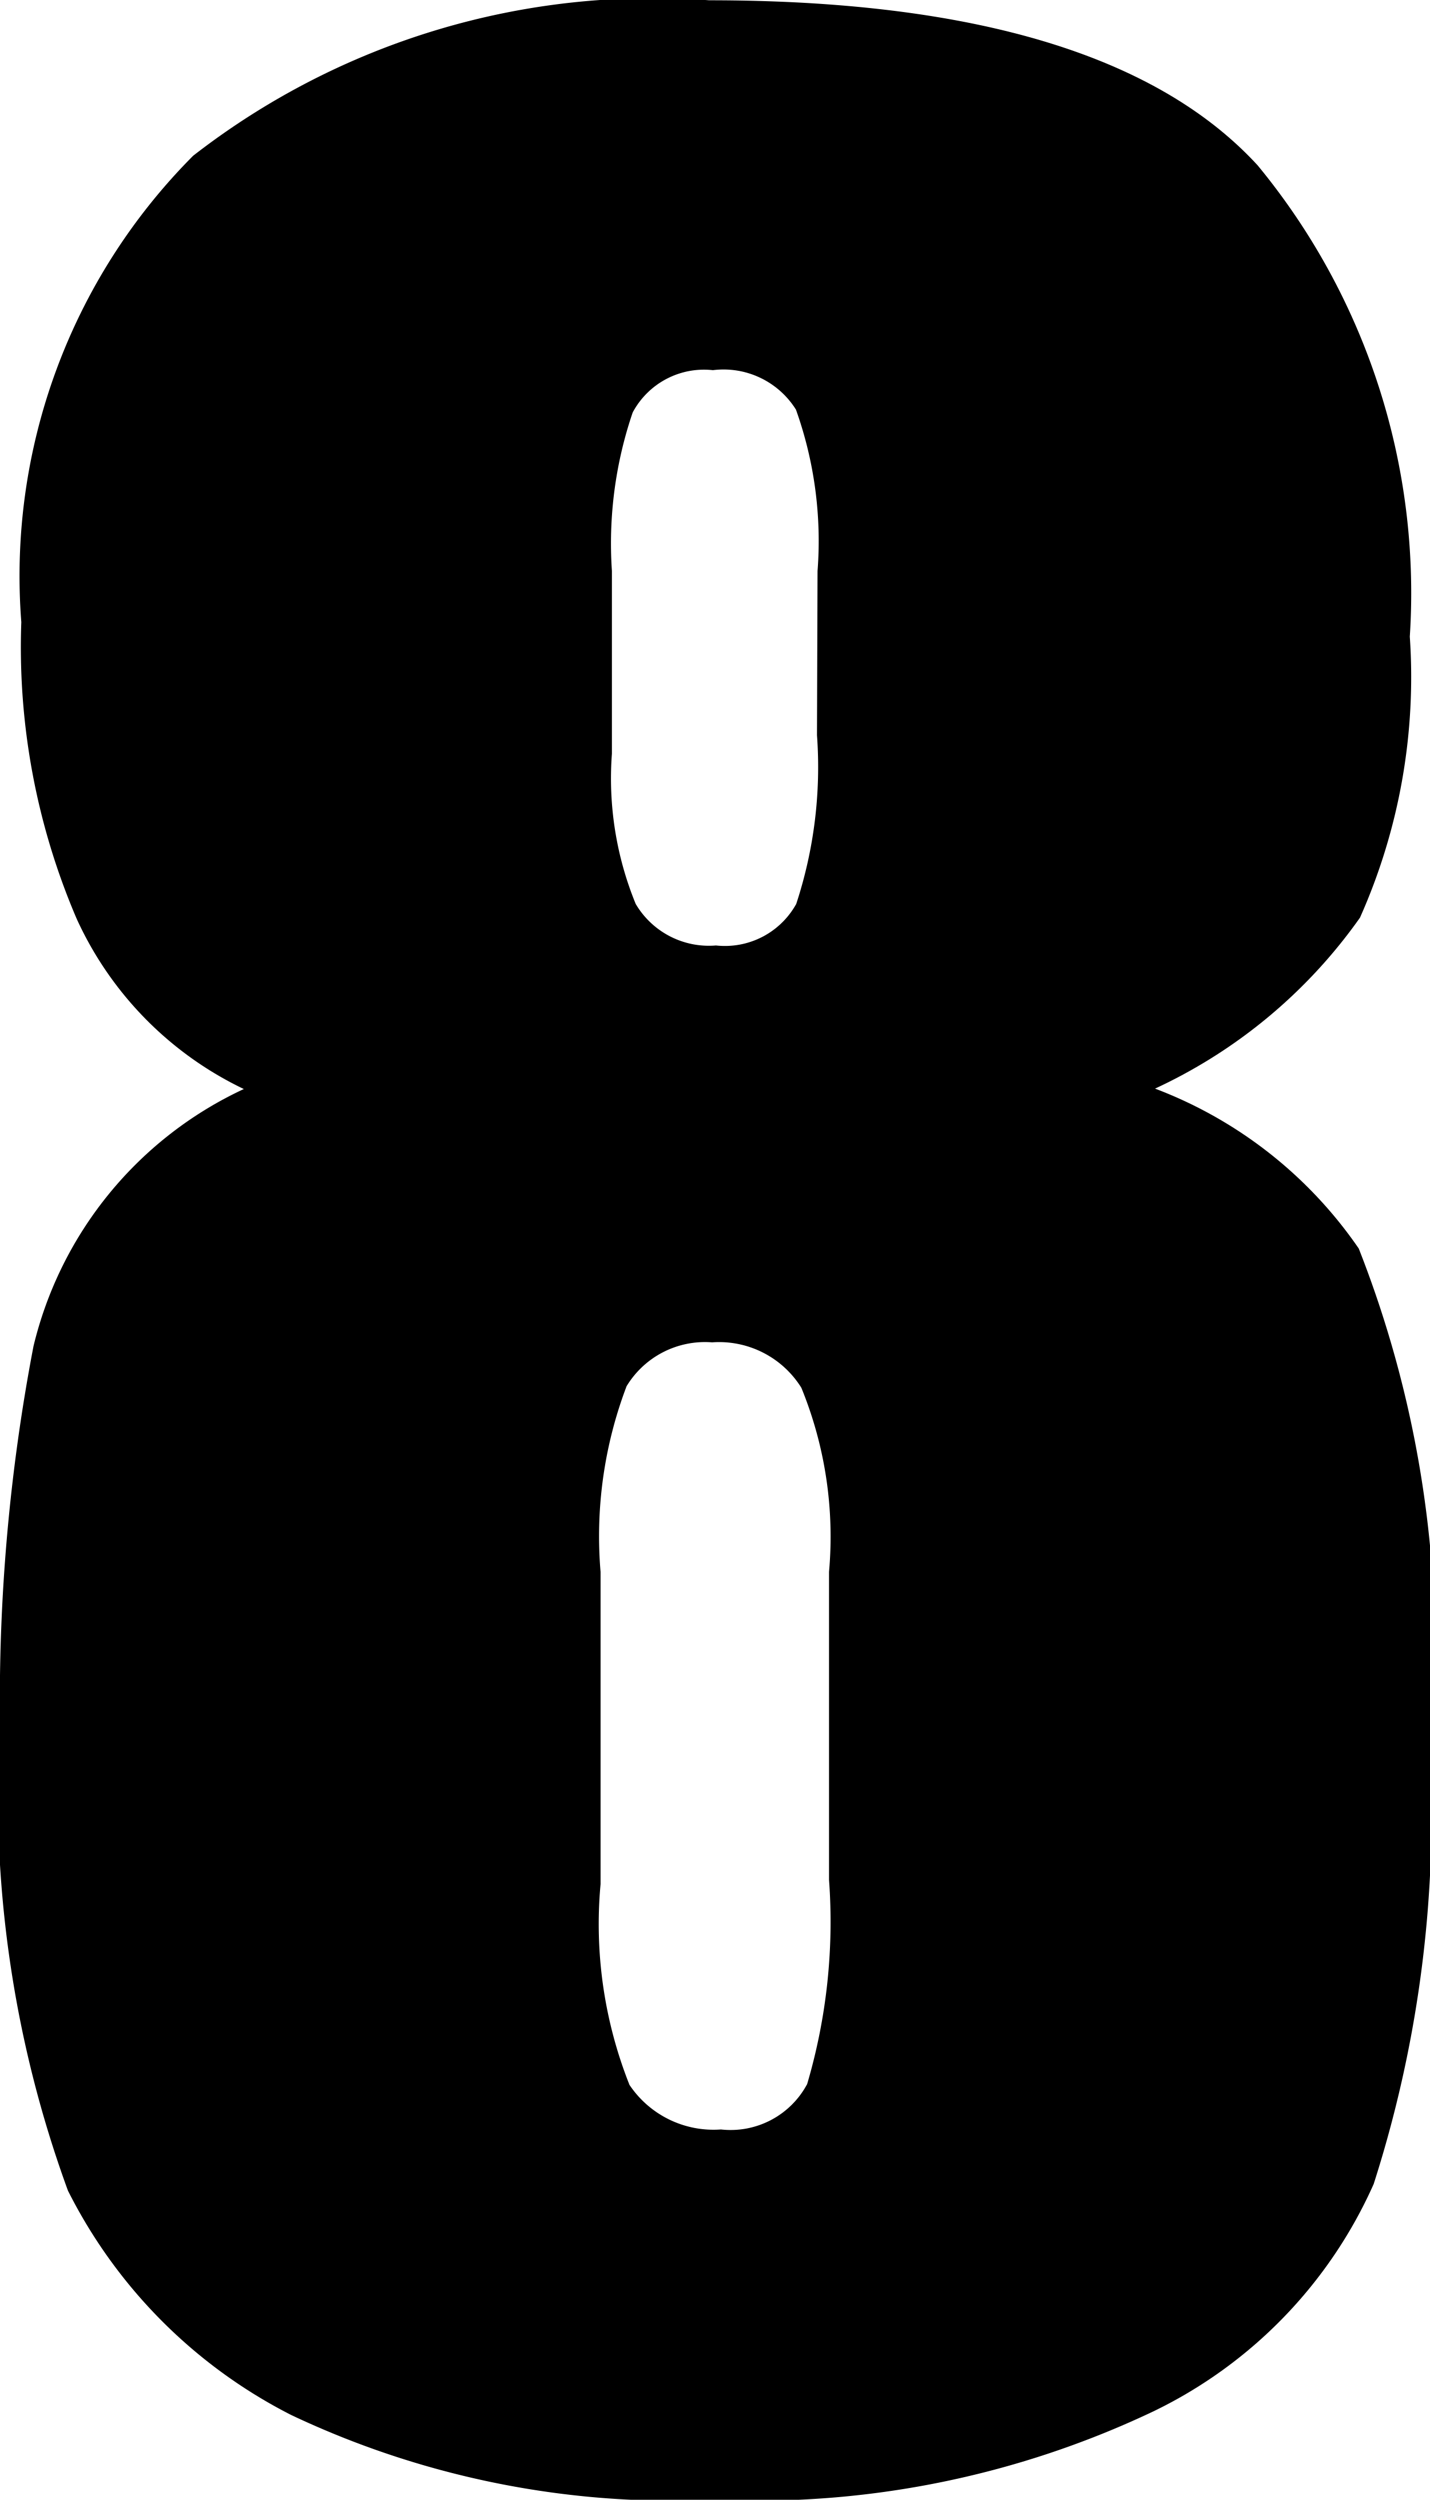 <svg width="10.334" height="18.058" viewBox="0 0 10.334 18.058">
	<path
		d="M8.347 7.864a3.128 3.128 0 0 1 1.472 1.155 7.936 7.936 0 0 1 .516 3.658 8.754 8.754 0 0 1-.408 3.1 3.323 3.323 0 0 1-1.591 1.642 6.68 6.68 0 0 1-3.169.639 6.449 6.449 0 0 1-3.062-.612 3.663 3.663 0 0 1-1.614-1.621A8.326 8.326 0 0 1 0 12.461a13.585 13.585 0 0 1 .242-2.736 2.76 2.76 0 0 1 1.52-1.858 2.523 2.523 0 0 1-1.208-1.23 4.975 4.975 0 0 1-.4-2.143 4.3 4.3 0 0 1 1.242-3.369A5.413 5.413 0 0 1 5.124.002q2.868 0 3.964 1.192a4.855 4.855 0 0 1 1.1 3.405 4.265 4.265 0 0 1-.36 2.03 3.733 3.733 0 0 1-1.481 1.235ZM5.908 4.125a2.821 2.821 0 0 0-.156-1.166.617.617 0 0 0-.6-.285.584.584 0 0 0-.58.306 2.931 2.931 0 0 0-.15 1.144v1.321a2.389 2.389 0 0 0 .172 1.085.614.614 0 0 0 .58.3.589.589 0 0 0 .58-.3 3.165 3.165 0 0 0 .15-1.219Zm.083 7.23a2.843 2.843 0 0 0-.2-1.33.7.7 0 0 0-.645-.328.662.662 0 0 0-.618.317 3.052 3.052 0 0 0-.188 1.341v2.256a3.146 3.146 0 0 0 .209 1.45.731.731 0 0 0 .661.322.627.627 0 0 0 .623-.328 4.143 4.143 0 0 0 .158-1.476Z"
		fill="currentColor"></path>
</svg>
